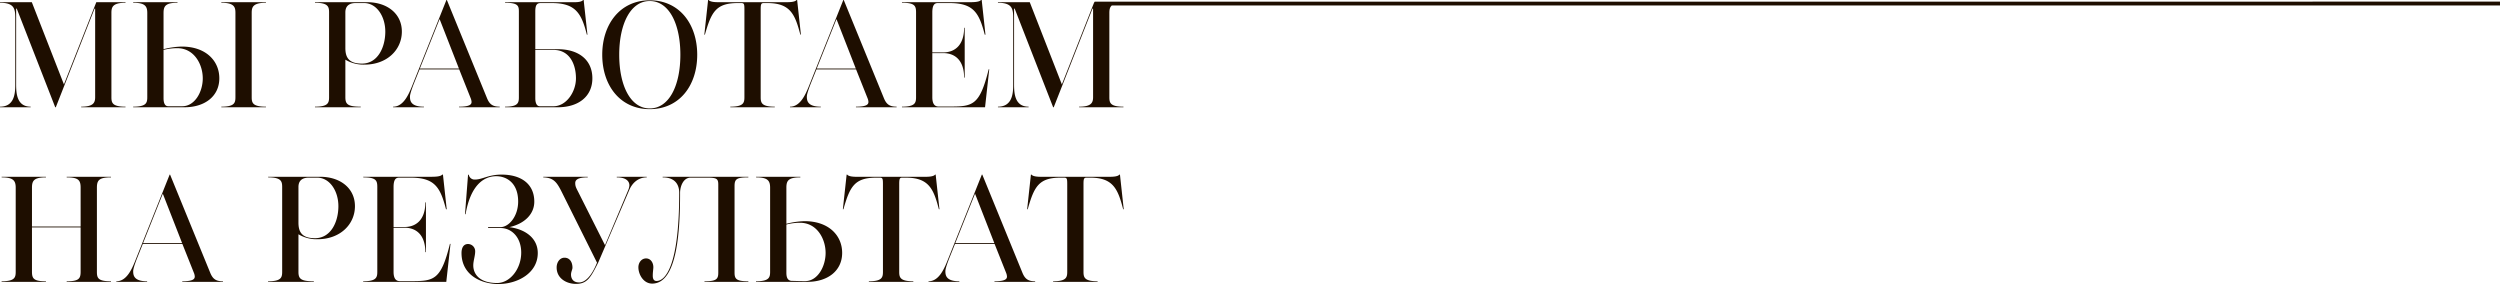 <svg xmlns="http://www.w3.org/2000/svg" width="1294" height="147" viewBox="0 0 1294 147">
  <defs>
    <style>
      .cls-1 {
        fill: #1e0e00;
        fill-rule: evenodd;
      }
    </style>
  </defs>
  <path class="cls-1" d="M3251.46,47.847c-1.1.959-1.26,2.326-1.26,3.861v43.61c0,2.937.53,4.9,7.29,4.9v0.3h-22.93v-0.3c6.17,0,7.22-1.958,7.22-4.9V49.449h-0.3l-20.07,51.067h-0.3l-19.92-51.067h-0.31V88.69c0,4.67.38,11.524,7.52,11.524v0.3h-15.86v-0.3c7.29,0,7.89-6.552,7.89-11.3V55.023c0-4.972,0-8.587-7.89-8.587v-0.3H3209l16.62,42.556,16.76-42.556h0.2v-0.29H3970v2H3251.46Zm-108.6,52.669v-0.3c6.76,0,7.29-1.958,7.29-4.9V51.407c0-3.389-.68-4.971-7.29-4.971v-0.3h34.88c1.8,0,5.19,0,6.01-1.129h0.38l1.95,17.926h-0.37c-2.93-11.3-5.79-16.345-18.27-16.345h-6.02c-1.42,0-2.85.6-2.85,4.82V72.12h5.71c5.11,0,10.68-2.862,10.75-12.729h0.3V85.15h-0.3c-0.07-9.866-5.64-12.654-10.75-12.654h-5.71V95.319c0,3.541,1.28,4.82,3.23,4.82h5.79c11.88,0,15.49-.452,20.15-19.282h0.3l-2.18,19.659h-43Zm-23.82-.3c5.79,0,6.46-1.279,6.46-2.485a5.632,5.632,0,0,0-.45-1.883l-5.94-14.913h-20.52l-2.78,6.93c-2.03,5.121-2.19,6.552-2.19,7.156,0,2.109.38,5.2,7.22,5.2v0.3H3084.9v-0.3c5.72,0,8.42-7.154,10.38-12.126L3112.5,45h0.22l20.83,50.916c1.35,3.239,3.08,4.293,6.54,4.293v0.3h-21.05v-0.3Zm-10.08-45.343L3098.74,80.48h20.22Zm-35.77-8.285h-1.88c-1.36,0-1.58.6-1.58,3.389V95.319c0,2.937.52,4.9,7.29,4.9v0.3h-23.01v-0.3c6.77,0,7.3-1.958,7.3-4.9V49.976c0-2.862-.15-3.389-1.66-3.389h-1.8c-11.28,0-13.68,4.67-16.99,16.345h-0.3L3042.51,45h0.3c0.68,0.979,3.23,1.129,4.59,1.129h36.24c1.42,0,3.98-.15,4.65-1.129h0.31l1.95,17.926h-0.3C3087.54,52.461,3085.06,46.586,3073.19,46.586ZM3012.3,101.5c-15.26,0-24.58-12.2-24.58-28.169,0-15.893,9.32-28.17,24.58-28.17,15.34,0,24.58,12.278,24.58,28.17C3036.88,89.294,3027.64,101.5,3012.3,101.5Zm0-55.963c-9.92,0-15.79,11.825-15.79,27.794,0,16.043,5.87,27.792,15.79,27.792,10,0,15.86-11.749,15.86-27.792C3028.16,57.357,3022.3,45.532,3012.3,45.532Zm-47.58,24.931c11.05,0,17.89,5.725,17.89,15.064,0,9.415-7.21,14.989-17.89,14.989h-27.29v-0.3c6.69,0,7.14-1.958,7.14-4.9V50.955c0-2.937-.45-4.519-7.14-4.519v-0.3h36.09c1.35,0,3.61-.15,4.28-1.129h0.3l1.96,17.926h-0.3c-2.78-11.072-5.87-16.345-18.12-16.345h-5.71c-1.88,0-2.86.754-2.86,4.368V70.463h11.65Zm-11.65,25.307c0,2.712.83,4.218,2.33,4.218h7.14c6.54,0,11.58-7.381,11.58-14.461s-3.16-14.688-11.58-14.688h-9.47V95.771Zm-0.52,53.611c0,6.477-5.11,11.449-12.93,13.181,8.64,1.13,14.73,5.951,14.73,13.407,0,10.4-10.45,16.043-20.45,16.043-8.42,0-19.02-4.369-19.02-16.043,0-2.636.98-4.67,3.38-4.67a3.727,3.727,0,0,1,3.69,3.841c0,2.335-.98,4.821-0.98,7.231,0,4.218,2.93,9.114,12.33,9.114,6.62,0,12.48-7.231,12.48-15.741,0-7.91-4.96-12.73-10.75-12.73h-6.39v-0.452h6.39c4.36,0,9.17-5.573,9.17-13.256,0-9.641-6.01-13.106-11.35-13.106-6.84,0-13.38,5.2-15.86,19.658h-0.3l1.57-20.411h0.38a3.049,3.049,0,0,0,3.23,2.485c3.76,0,6.92-2.561,13.76-2.561C2945.71,135.372,2952.55,140.193,2952.55,149.382Zm-38.94-49.168c5.79,0,6.47-1.279,6.47-2.485a5.885,5.885,0,0,0-.45-1.883l-5.94-14.913h-20.53l-2.78,6.93c-2.03,5.121-2.18,6.552-2.18,7.156,0,2.109.38,5.2,7.22,5.2v0.3h-15.94v-0.3c5.71,0,8.42-7.154,10.37-12.126L2907.07,45h0.23l20.82,50.916c1.35,3.239,3.08,4.293,6.54,4.293v0.3h-21.05v-0.3Zm-10.07-45.343L2893.31,80.48h20.23Zm-38.86,23.575a18.255,18.255,0,0,1-9.92-2.561V95.319c0,3.541,1.12,4.9,7.96,4.9v0.3h-23.68v-0.3c6.77,0,7.29-1.958,7.29-4.9V51.407c0-2.937-.52-4.971-7.29-4.971v-0.3h26.99c10.3,0,17.97,5.875,17.97,15.215C2884,70.764,2876.33,78.447,2864.68,78.447Zm-0.23-31.86h-4.43c-2.26,0-5.26.754-5.26,4.82V69.86c0,5.047,1.95,8.06,8.57,8.06,8.26,0,12.1-8.512,12.1-16.57C2875.43,53.44,2870.92,46.586,2864.45,46.586Zm-4.73,105.131c0,9.415-7.67,17.1-19.32,17.1a18.256,18.256,0,0,1-9.92-2.56v19.432c0,3.541,1.12,4.9,7.96,4.9v0.3h-23.68v-0.3c6.77,0,7.29-1.958,7.29-4.9V141.774c0-2.937-.52-4.97-7.29-4.97v-0.3h26.99C2852.05,136.5,2859.72,142.377,2859.72,151.717Zm-19.55-14.763h-4.43c-2.26,0-5.26.754-5.26,4.82v18.454c0,5.047,1.95,8.059,8.57,8.059,8.26,0,12.1-8.511,12.1-16.57C2851.15,143.808,2846.64,136.954,2840.17,136.954Zm-49.6-36.74c6.77,0,7.29-1.958,7.29-4.9V51.709c0-2.937-.52-5.273-7.29-5.273v-0.3h23.08v0.3c-6.84,0-7.37,2.335-7.37,5.273v43.61c0,2.937.53,4.9,7.37,4.9v0.3h-23.08v-0.3Zm0.83,90.67h-21.05v-0.3c5.79,0,6.46-1.28,6.46-2.486a5.636,5.636,0,0,0-.45-1.883l-5.94-14.913H2749.9l-2.78,6.93c-2.03,5.121-2.18,6.552-2.18,7.156,0,2.108.37,5.2,7.21,5.2v0.3h-15.93v-0.3c5.71,0,8.42-7.155,10.37-12.127l17.22-43.083h0.22l20.83,50.916c1.35,3.24,3.08,4.294,6.54,4.294v0.3Zm-31.13-45.645-10.22,25.609h20.22Zm11.28-44.723h-26.61v-0.3c6.76,0,7.29-1.958,7.29-4.9V51.709c0-3.541-1.2-5.273-7.29-5.273v-0.3h22.93v0.3c-6.17,0-7.22,1.732-7.22,5.273V70.463a41.031,41.031,0,0,1,9.47-1.356c12.33,0,19.4,7.306,19.4,16.42C2789.52,94.942,2781.85,100.516,2771.55,100.516Zm-3.83-30.58a27.984,27.984,0,0,0-7.07.9V95.771c0,2.937.9,4.218,2.4,4.218h7.3c6.46,0,10.6-7.381,10.6-14.461C2780.95,78.3,2776.51,69.936,2767.72,69.936Zm-49.69,30.278c6.17,0,7.22-1.958,7.22-4.9V49.449h-0.3l-20.07,51.067h-0.3l-19.92-51.067h-0.31V88.69c0,4.67.38,11.524,7.52,11.524v0.3h-15.86v-0.3c7.29,0,7.89-6.552,7.89-11.3V55.023c0-4.972,0-8.587-7.89-8.587v-0.3h16.46l16.62,42.556,16.76-42.556h15.11v0.3c-6.76,0-7.29,2.335-7.29,5.273v43.61c0,2.937.53,4.9,7.29,4.9v0.3h-22.93v-0.3Zm-18.26,36.59c-6.17,0-7.22,1.731-7.22,5.272v20.186h25.18V142.076c0-3.766-1.12-5.272-7.21-5.272v-0.3h22.93v0.3c-6.17,0-7.29,1.506-7.29,5.347v43.535c0,3.314.67,4.9,7.29,4.9v0.3h-22.93v-0.3c6.16,0,7.21-1.28,7.21-4.9V162.714h-25.18v22.972c0,3.616,1.05,4.9,7.22,4.9v0.3h-22.93v-0.3c6.76,0,7.29-1.958,7.29-4.9V142.151c0-3.616-1.2-5.347-7.29-5.347v-0.3h22.93v0.3Zm205.12-1.432h0.38l1.95,17.927h-0.37c-2.93-11.3-5.79-16.345-18.27-16.345h-6.01c-1.43,0-2.86.6-2.86,4.82v20.714h5.71c5.11,0,10.68-2.863,10.75-12.729h0.3v25.759h-0.3c-0.07-9.866-5.64-12.654-10.75-12.654h-5.71v22.822c0,3.541,1.28,4.821,3.23,4.821h5.79c11.88,0,15.49-.452,20.15-19.282h0.3L2907,190.884h-43v-0.3c6.76,0,7.29-1.958,7.29-4.9V141.774c0-3.389-.68-4.97-7.29-4.97v-0.3h34.88C2900.68,136.5,2904.07,136.5,2904.89,135.372Zm75.31,1.432c-5.33,0-6.46,1.431-6.46,2.937,0,1.808.52,2.561,1.73,4.971l13.68,27.191,12.03-28.547a7.114,7.114,0,0,0,.6-2.41c0-1.807-1.28-4.142-6.54-4.142v-0.3h15.49v0.3c-4.14,0-7.37,2.635-9.02,6.552l-16.09,37.585c-3.84,7.607-5.64,11-11.51,11-4.73,0-9.99-2.711-9.99-8.511,0-2.712,1.65-5.047,4.06-5.047,2.7,0,4.13,2.26,4.13,5.2,0,0.9-.75,2.108-0.75,3.539,0,1.733.82,4.068,4.21,4.068,2.93,0,6.31-2.937,9.24-10.244l-17.89-35.852c-2.7-5.423-4.21-8.135-9.92-8.285v-0.3h23v0.3Zm30.22,41.953c2.4,0,3.75,2.26,3.75,4.519,0,1.054-.3,2.485-0.3,4.444,0,1.507.46,2.712,1.96,2.712,4.29,0,11.73-7,11.73-45.645,0-3.54-1.58-7.983-8.57-7.983v-0.3h44.35v0.3c-6.09,0-7.14.9-7.14,4.518v44.816c0,3.314,1.05,4.444,7.14,4.444v0.3h-22.7v-0.3c6.09,0,7.14-1.054,7.14-4.444V140.57c0-3.014-.75-3.616-5.64-3.616h-8.72c-3.61,0-5.41,4.293-5.41,7.909,0,19.357-1.36,46.925-14.44,46.925-4.51,0-7.14-4.746-7.14-8.437C3006.43,180.941,3008.01,178.757,3010.42,178.757Zm79.83-41.953c-6.17,0-7.22,1.731-7.22,5.272v18.755a41.009,41.009,0,0,1,9.47-1.356c12.33,0,19.4,7.306,19.4,16.42,0,9.414-7.67,14.989-17.97,14.989h-26.62v-0.3c6.77,0,7.3-1.958,7.3-4.9V142.151c0-3.616-1.2-5.347-7.3-5.347v-0.3h22.94v0.3Zm-7.22,49.334c0,2.938.9,3.917,2.4,4.218,2.41,0.076,4.82.151,7.3,0.151,6.46,0,10.6-7.532,10.6-14.612,0-7.231-4.44-15.591-13.24-15.591a27.933,27.933,0,0,0-7.06.9v24.931Zm31.49-50.766c0.68,0.98,3.23,1.13,4.59,1.13h36.23c1.43,0,3.99-.15,4.66-1.13h0.3l1.96,17.927h-0.3c-2.71-10.47-5.19-16.345-17.07-16.345h-1.88c-1.35,0-1.58.6-1.58,3.389v45.343c0,2.938.53,4.9,7.3,4.9v0.3h-23.01v-0.3c6.77,0,7.29-1.958,7.29-4.9V140.343c0-2.862-.15-3.389-1.65-3.389h-1.8c-11.28,0-13.69,4.67-17,16.345h-0.3l1.96-17.927h0.3Zm52.47,43.083,17.21-43.083h0.23l20.82,50.916c1.36,3.24,3.09,4.294,6.54,4.294v0.3h-21.05v-0.3c5.79,0,6.47-1.28,6.47-2.486a5.889,5.889,0,0,0-.45-1.883l-5.94-14.913H3170.3l-2.79,6.93c-2.03,5.121-2.18,6.552-2.18,7.156,0,2.108.38,5.2,7.22,5.2v0.3h-15.94v-0.3C3162.32,190.582,3165.03,183.427,3166.99,178.455Zm23.68-7.607-10-25.609-10.22,25.609h20.22Zm37.73,14.838V140.343c0-2.862-.15-3.389-1.66-3.389h-1.8c-11.28,0-13.68,4.67-16.99,16.345h-0.3l1.95-17.927h0.3c0.68,0.98,3.24,1.13,4.59,1.13h36.24c1.42,0,3.98-.15,4.66-1.13h0.3l1.95,17.927h-0.3c-2.7-10.47-5.19-16.345-17.06-16.345h-1.88c-1.36,0-1.58.6-1.58,3.389v45.343c0,2.938.53,4.9,7.29,4.9v0.3h-23v-0.3C3227.87,190.582,3228.4,188.624,3228.4,185.686Z" transform="translate(-2676 -45)"/>
</svg>
